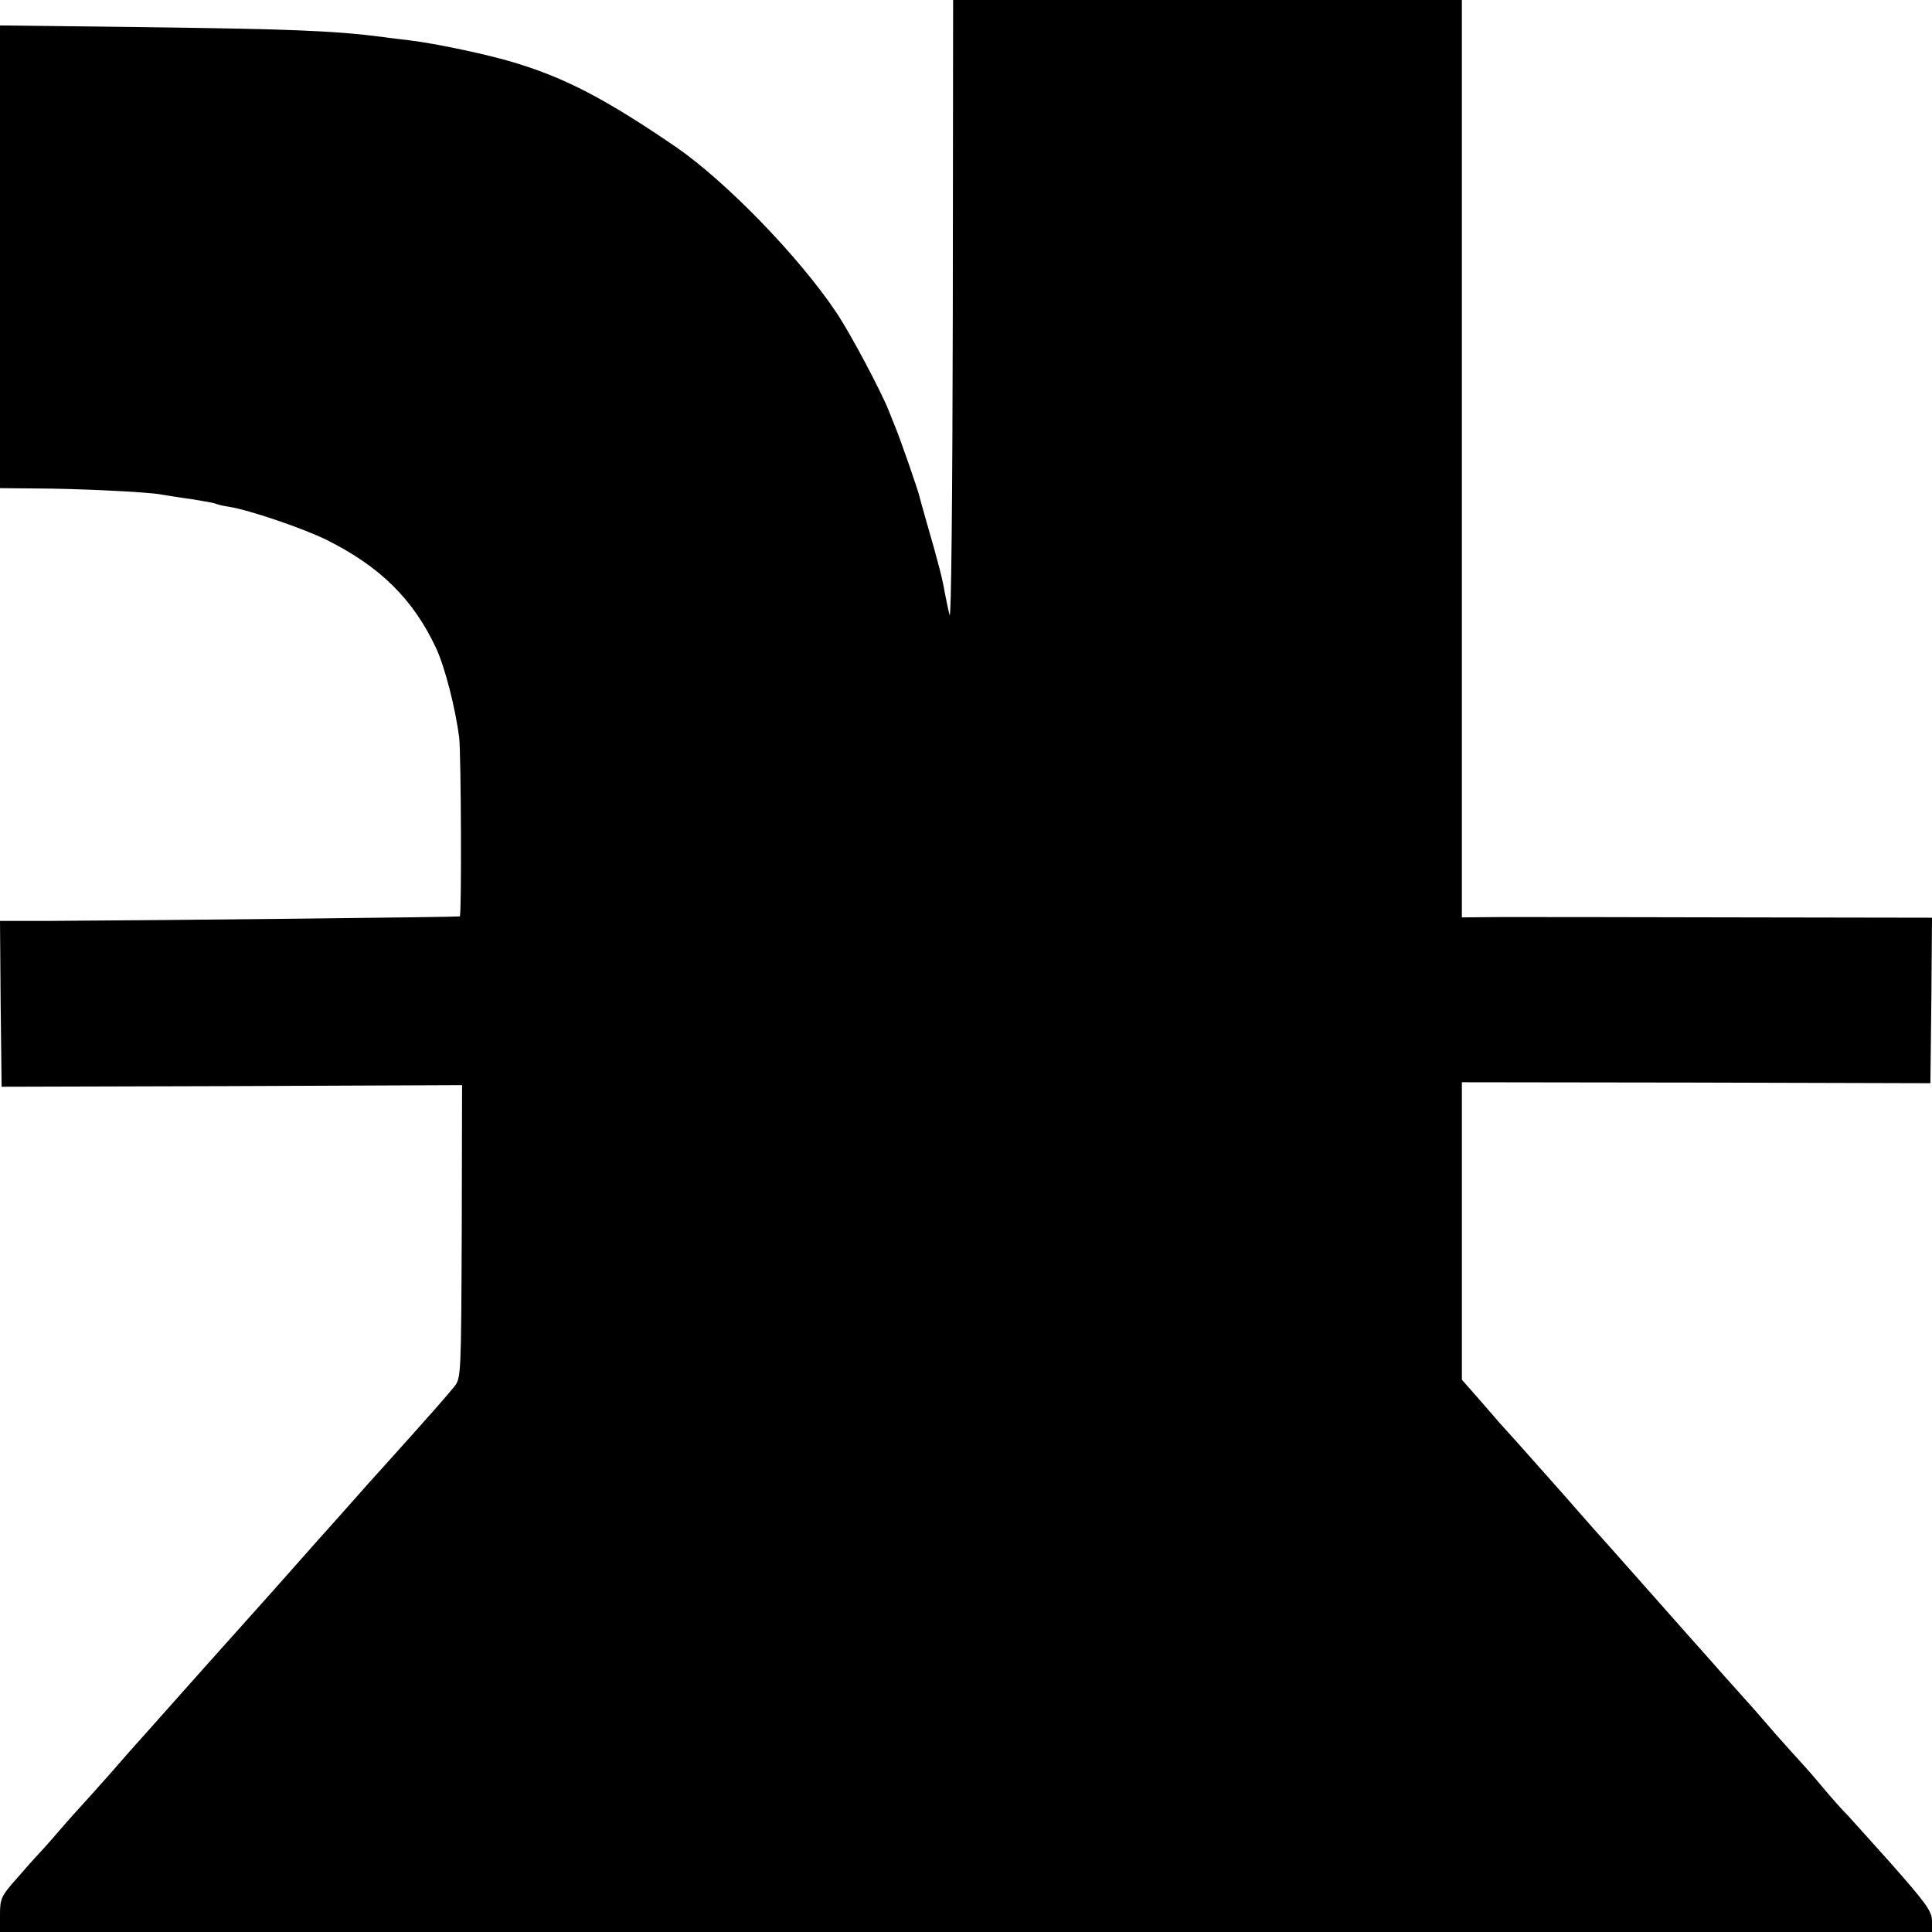 <?xml version="1.0" standalone="no"?>
<!DOCTYPE svg PUBLIC "-//W3C//DTD SVG 20010904//EN"
 "http://www.w3.org/TR/2001/REC-SVG-20010904/DTD/svg10.dtd">
<svg version="1.0" xmlns="http://www.w3.org/2000/svg"
 width="600pt" height="600pt" viewBox="0 0 600 600"
 preserveAspectRatio="xMidYMid meet">
<g transform="translate(0,600) scale(0.1,-0.1)"
fill="#000000" stroke="none">
<path d="M2959 5028 c-1 -585 -5 -959 -10 -938 -5 19 -11 51 -15 70 -6 38 -20
93 -54 210 -12 41 -23 82 -25 90 -5 21 -60 179 -75 215 -7 17 -16 39 -20 50
-24 60 -119 240 -163 305 -115 172 -342 406 -497 513 -218 149 -344 215 -504
263 -82 25 -243 59 -326 69 -25 3 -61 7 -80 10 -155 20 -293 25 -767 31 l-423
5 0 -719 0 -718 113 -1 c122 0 353 -11 389 -19 13 -2 54 -9 92 -14 37 -6 71
-12 75 -14 3 -2 23 -7 43 -10 63 -10 230 -67 303 -103 166 -83 268 -184 339
-335 28 -60 60 -186 72 -278 6 -54 8 -549 2 -556 -3 -2 -903 -12 -1281 -14
l-147 0 2 -257 3 -258 715 2 715 3 -1 -455 c-2 -443 -2 -455 -23 -481 -18 -23
-84 -98 -211 -239 -25 -27 -49 -55 -55 -61 -92 -104 -143 -161 -155 -174 -8
-9 -46 -52 -85 -96 -38 -43 -86 -97 -106 -119 -20 -22 -96 -107 -170 -190
-174 -196 -181 -203 -204 -229 -11 -12 -47 -53 -80 -91 -33 -37 -71 -80 -85
-95 -14 -15 -50 -55 -80 -90 -30 -35 -60 -68 -67 -75 -6 -6 -34 -38 -62 -70
-48 -54 -51 -62 -51 -112 l0 -53 3000 0 3000 0 0 34 c0 30 -17 54 -131 183
-73 81 -137 153 -143 158 -6 6 -36 39 -66 75 -30 36 -60 70 -65 75 -6 6 -42
46 -81 90 -38 44 -71 82 -74 85 -3 3 -41 46 -85 95 -44 50 -94 106 -111 125
-17 19 -87 98 -155 175 -68 77 -126 142 -129 145 -3 3 -52 59 -110 125 -58 65
-112 126 -120 135 -8 9 -40 45 -72 80 -31 36 -70 81 -87 100 l-31 35 0 462 0
462 728 -1 727 -2 3 257 2 257 -612 1 c-337 1 -666 1 -730 1 l-118 -1 0 1425
0 1424 -790 0 -790 0 -1 -972z"/>
</g>
</svg>
